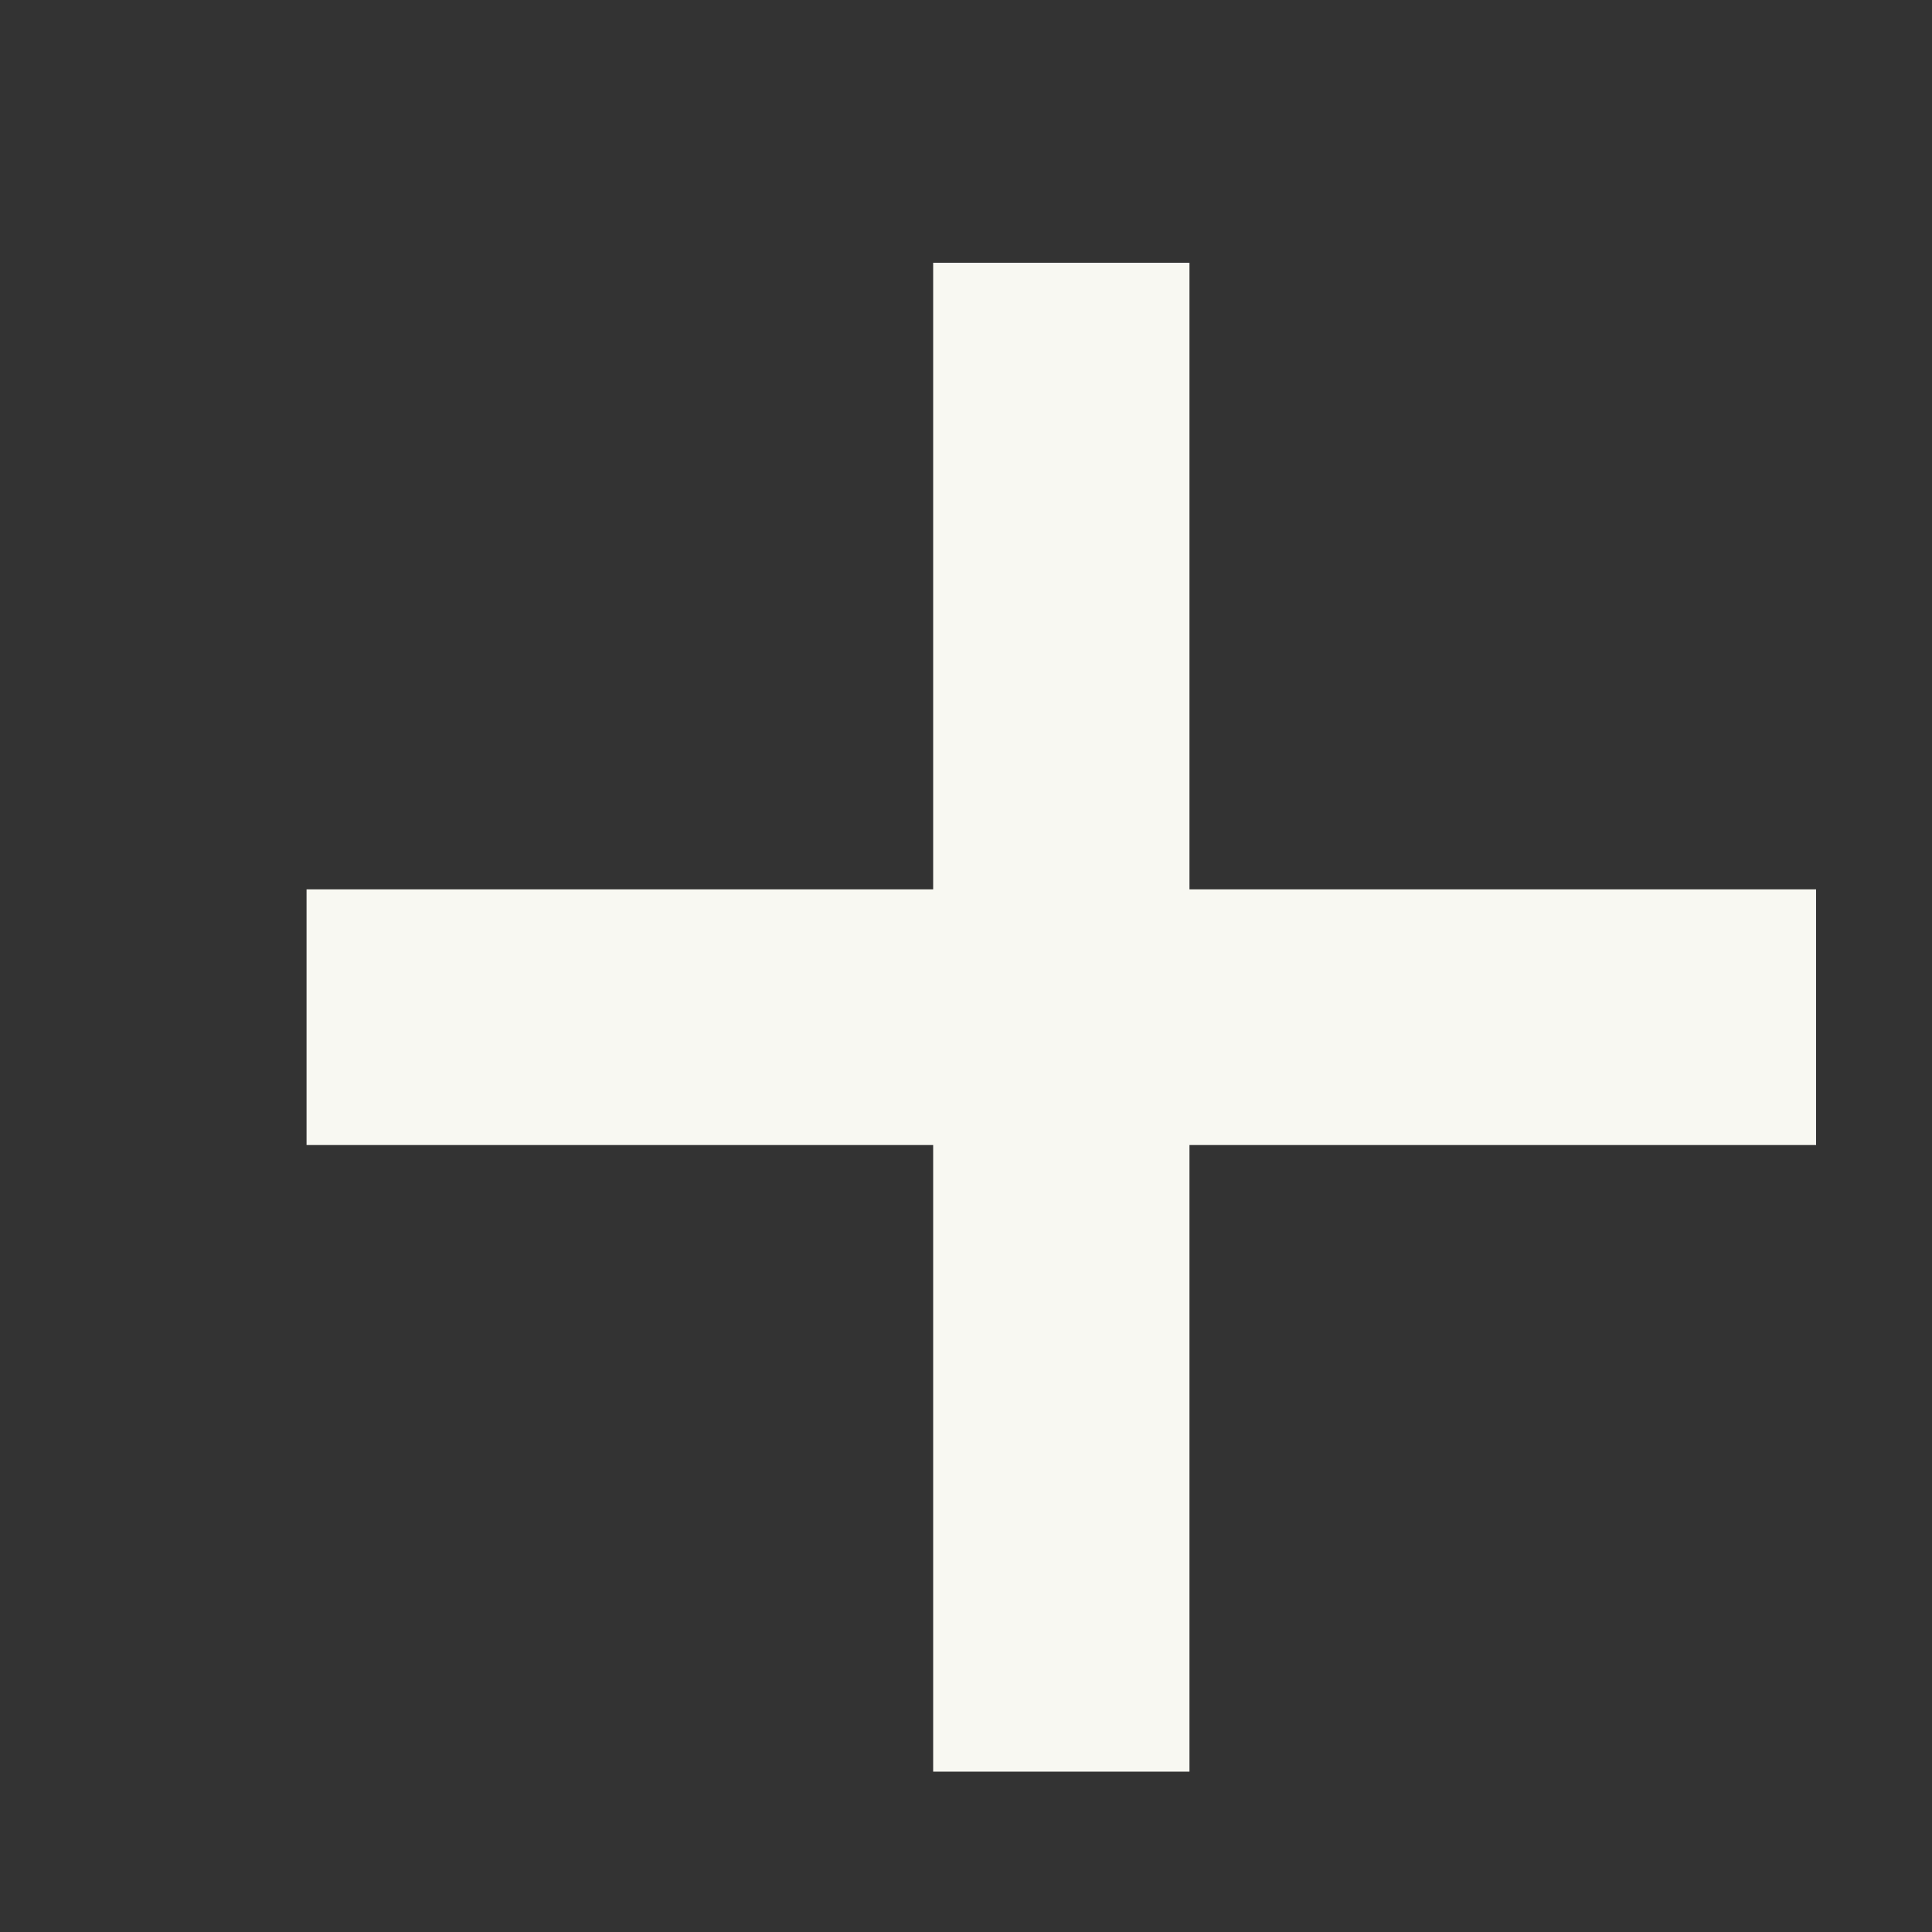<svg width="3" height="3" viewBox="0 0 3 3" fill="none" xmlns="http://www.w3.org/2000/svg">
<rect x="0" y="0" width="3" height="3" fill="#333333" stroke="none"/>
<path d="M1.449 2.751V0.408H1.847V2.751H1.449ZM0.476 1.778V1.381H2.82V1.778H0.476Z" fill="#F8F8F2"/>
</svg>
